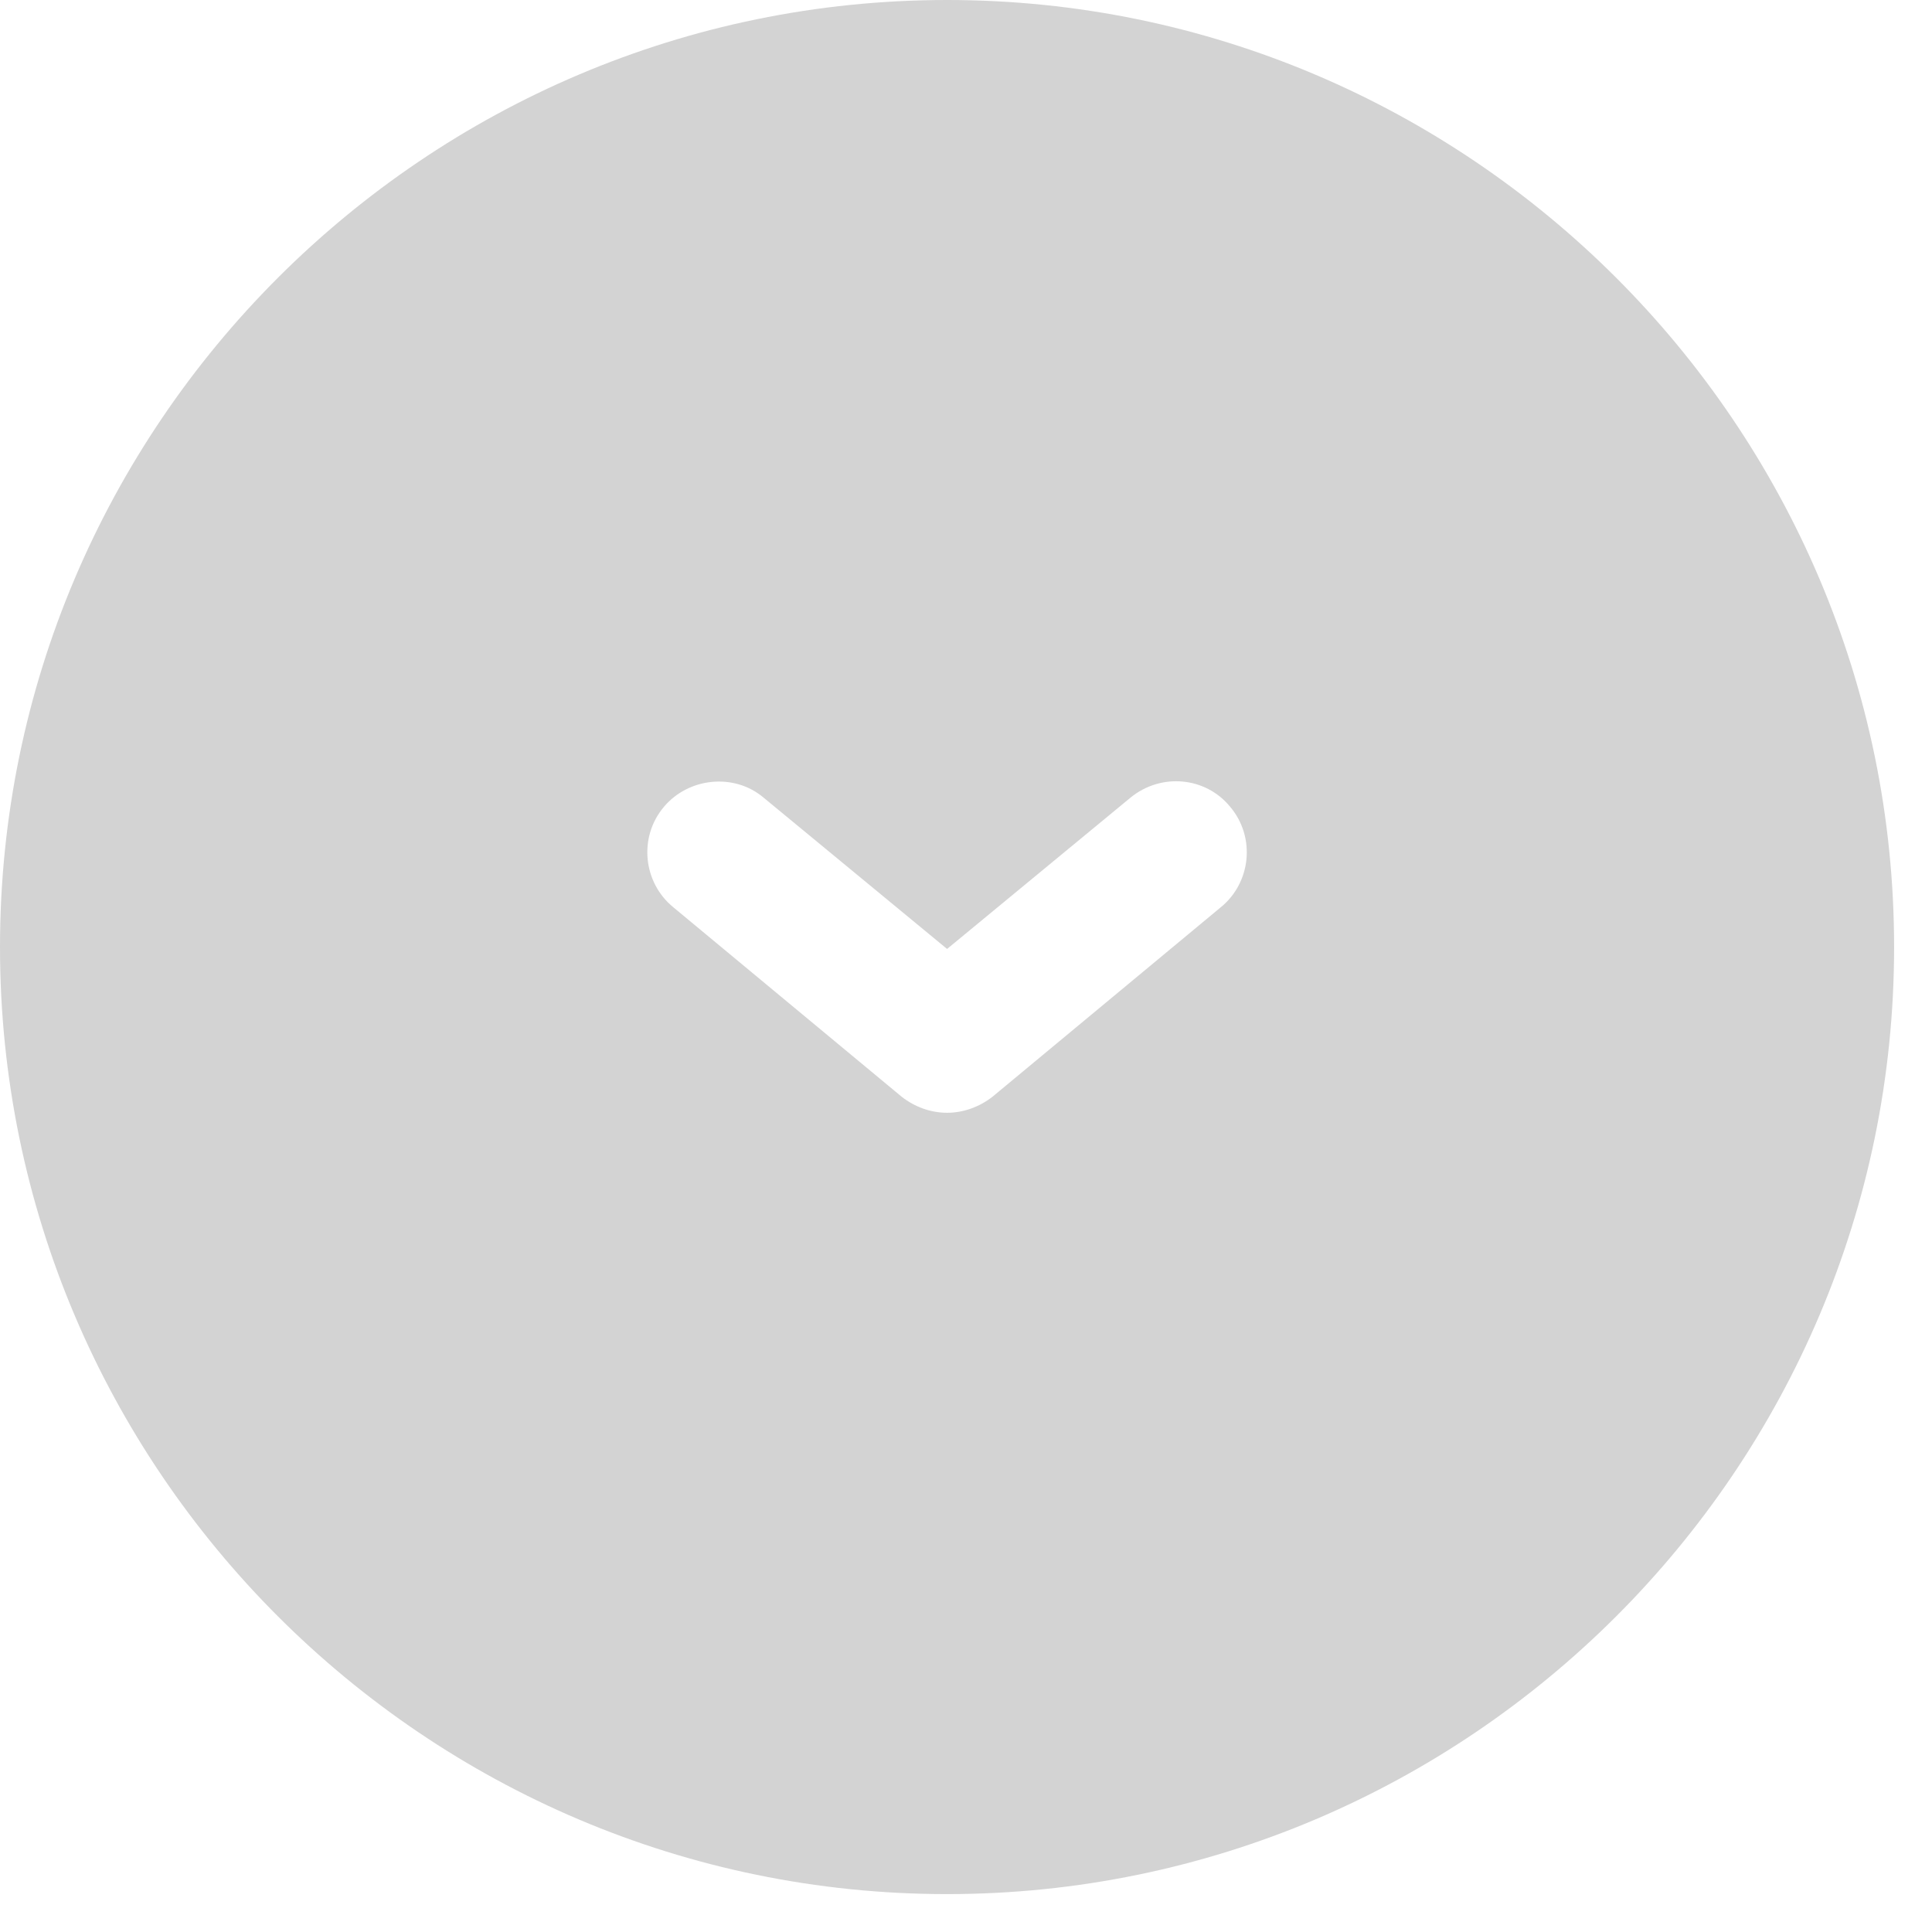 <svg width="34" height="34" viewBox="0 0 34 34" fill="none" xmlns="http://www.w3.org/2000/svg">
<path d="M16.667 0C7.483 0 0 7.483 0 16.667C0 25.85 7.483 33.333 16.667 33.333C25.85 33.333 33.333 25.85 33.333 16.667C33.333 7.483 25.85 0 16.667 0ZM21.483 15.967L17.467 19.3C17.233 19.483 16.95 19.583 16.667 19.583C16.383 19.583 16.1 19.483 15.867 19.3L11.85 15.967C11.317 15.533 11.233 14.733 11.683 14.2C12.117 13.683 12.917 13.6 13.433 14.033L16.667 16.7L19.9 14.033C20.433 13.6 21.217 13.667 21.65 14.2C22.1 14.733 22.017 15.533 21.483 15.967Z" fill="#D3D3D3"/>
</svg>
